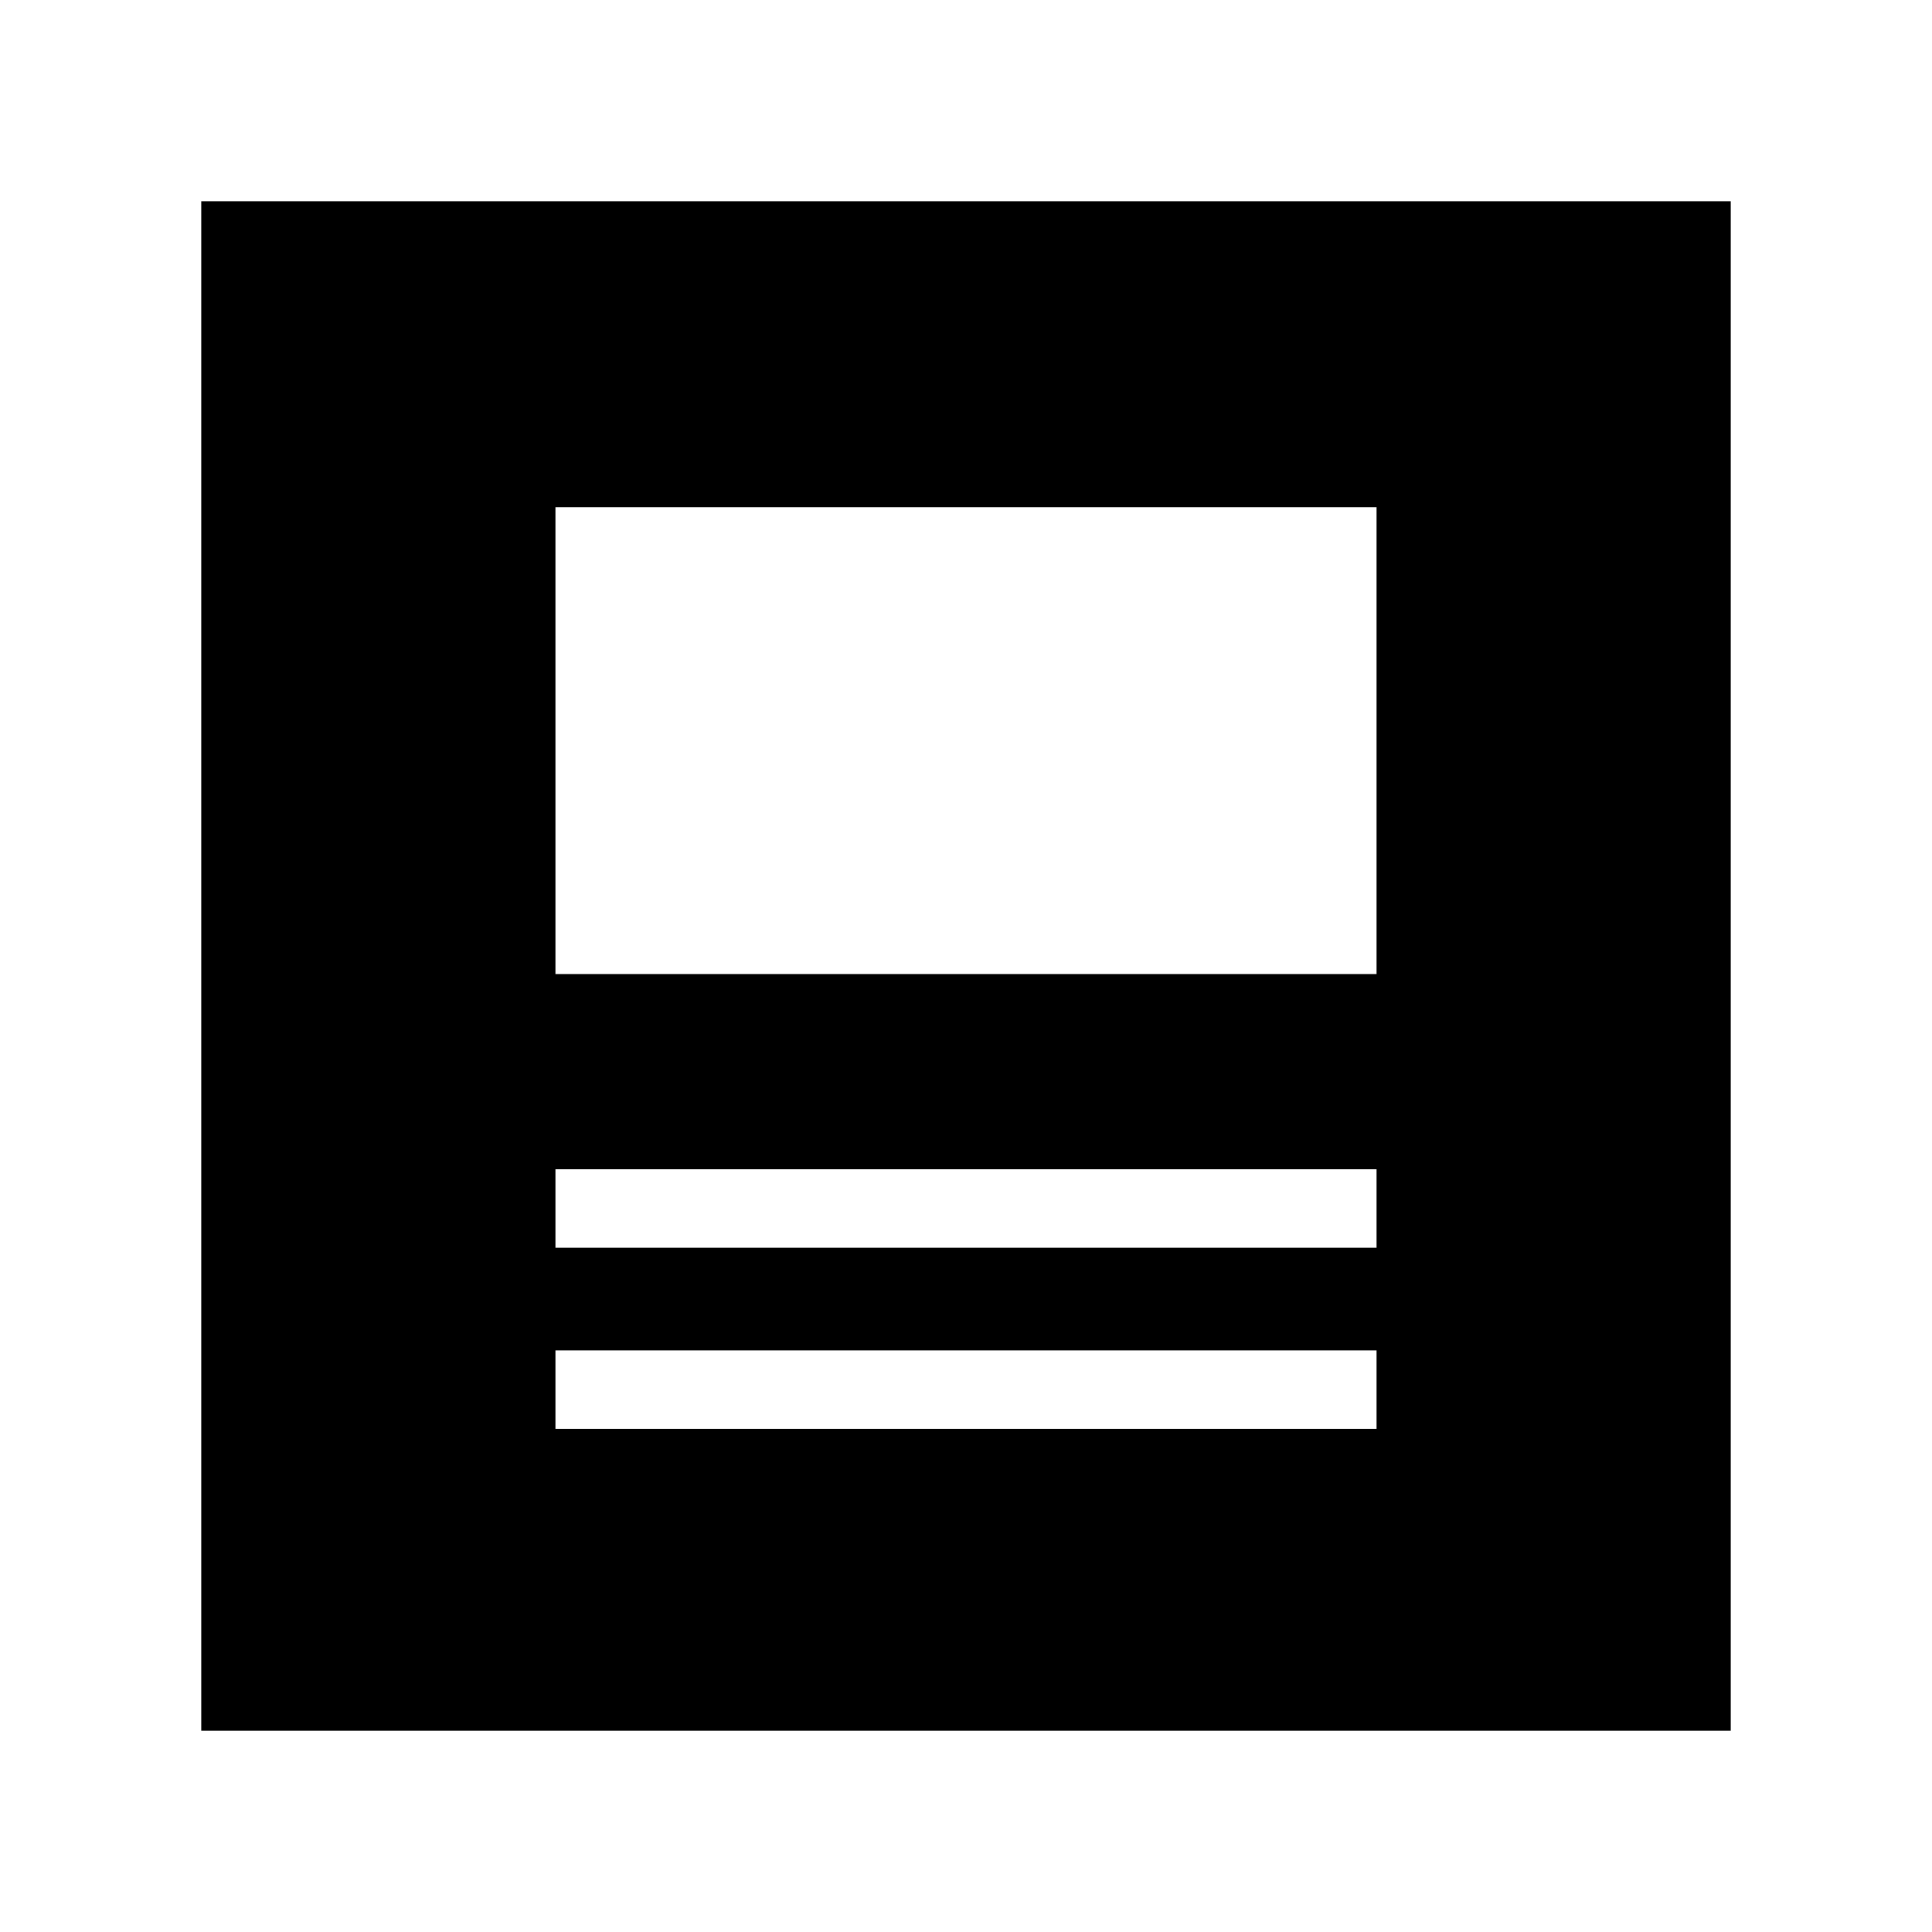 <svg xmlns="http://www.w3.org/2000/svg" height="20" viewBox="0 -960 960 960" width="20"><path d="M100-100v-760h760v760H100Zm584-189H276v39h408v-39Zm-408-51h408v-39H276v39Zm0-136h408v-232H276v232Zm0 187v39-39Zm0-51v-39 39Zm0-136v-232 232Zm0 97v-97 97Zm0 90v-51 51Z"/></svg>